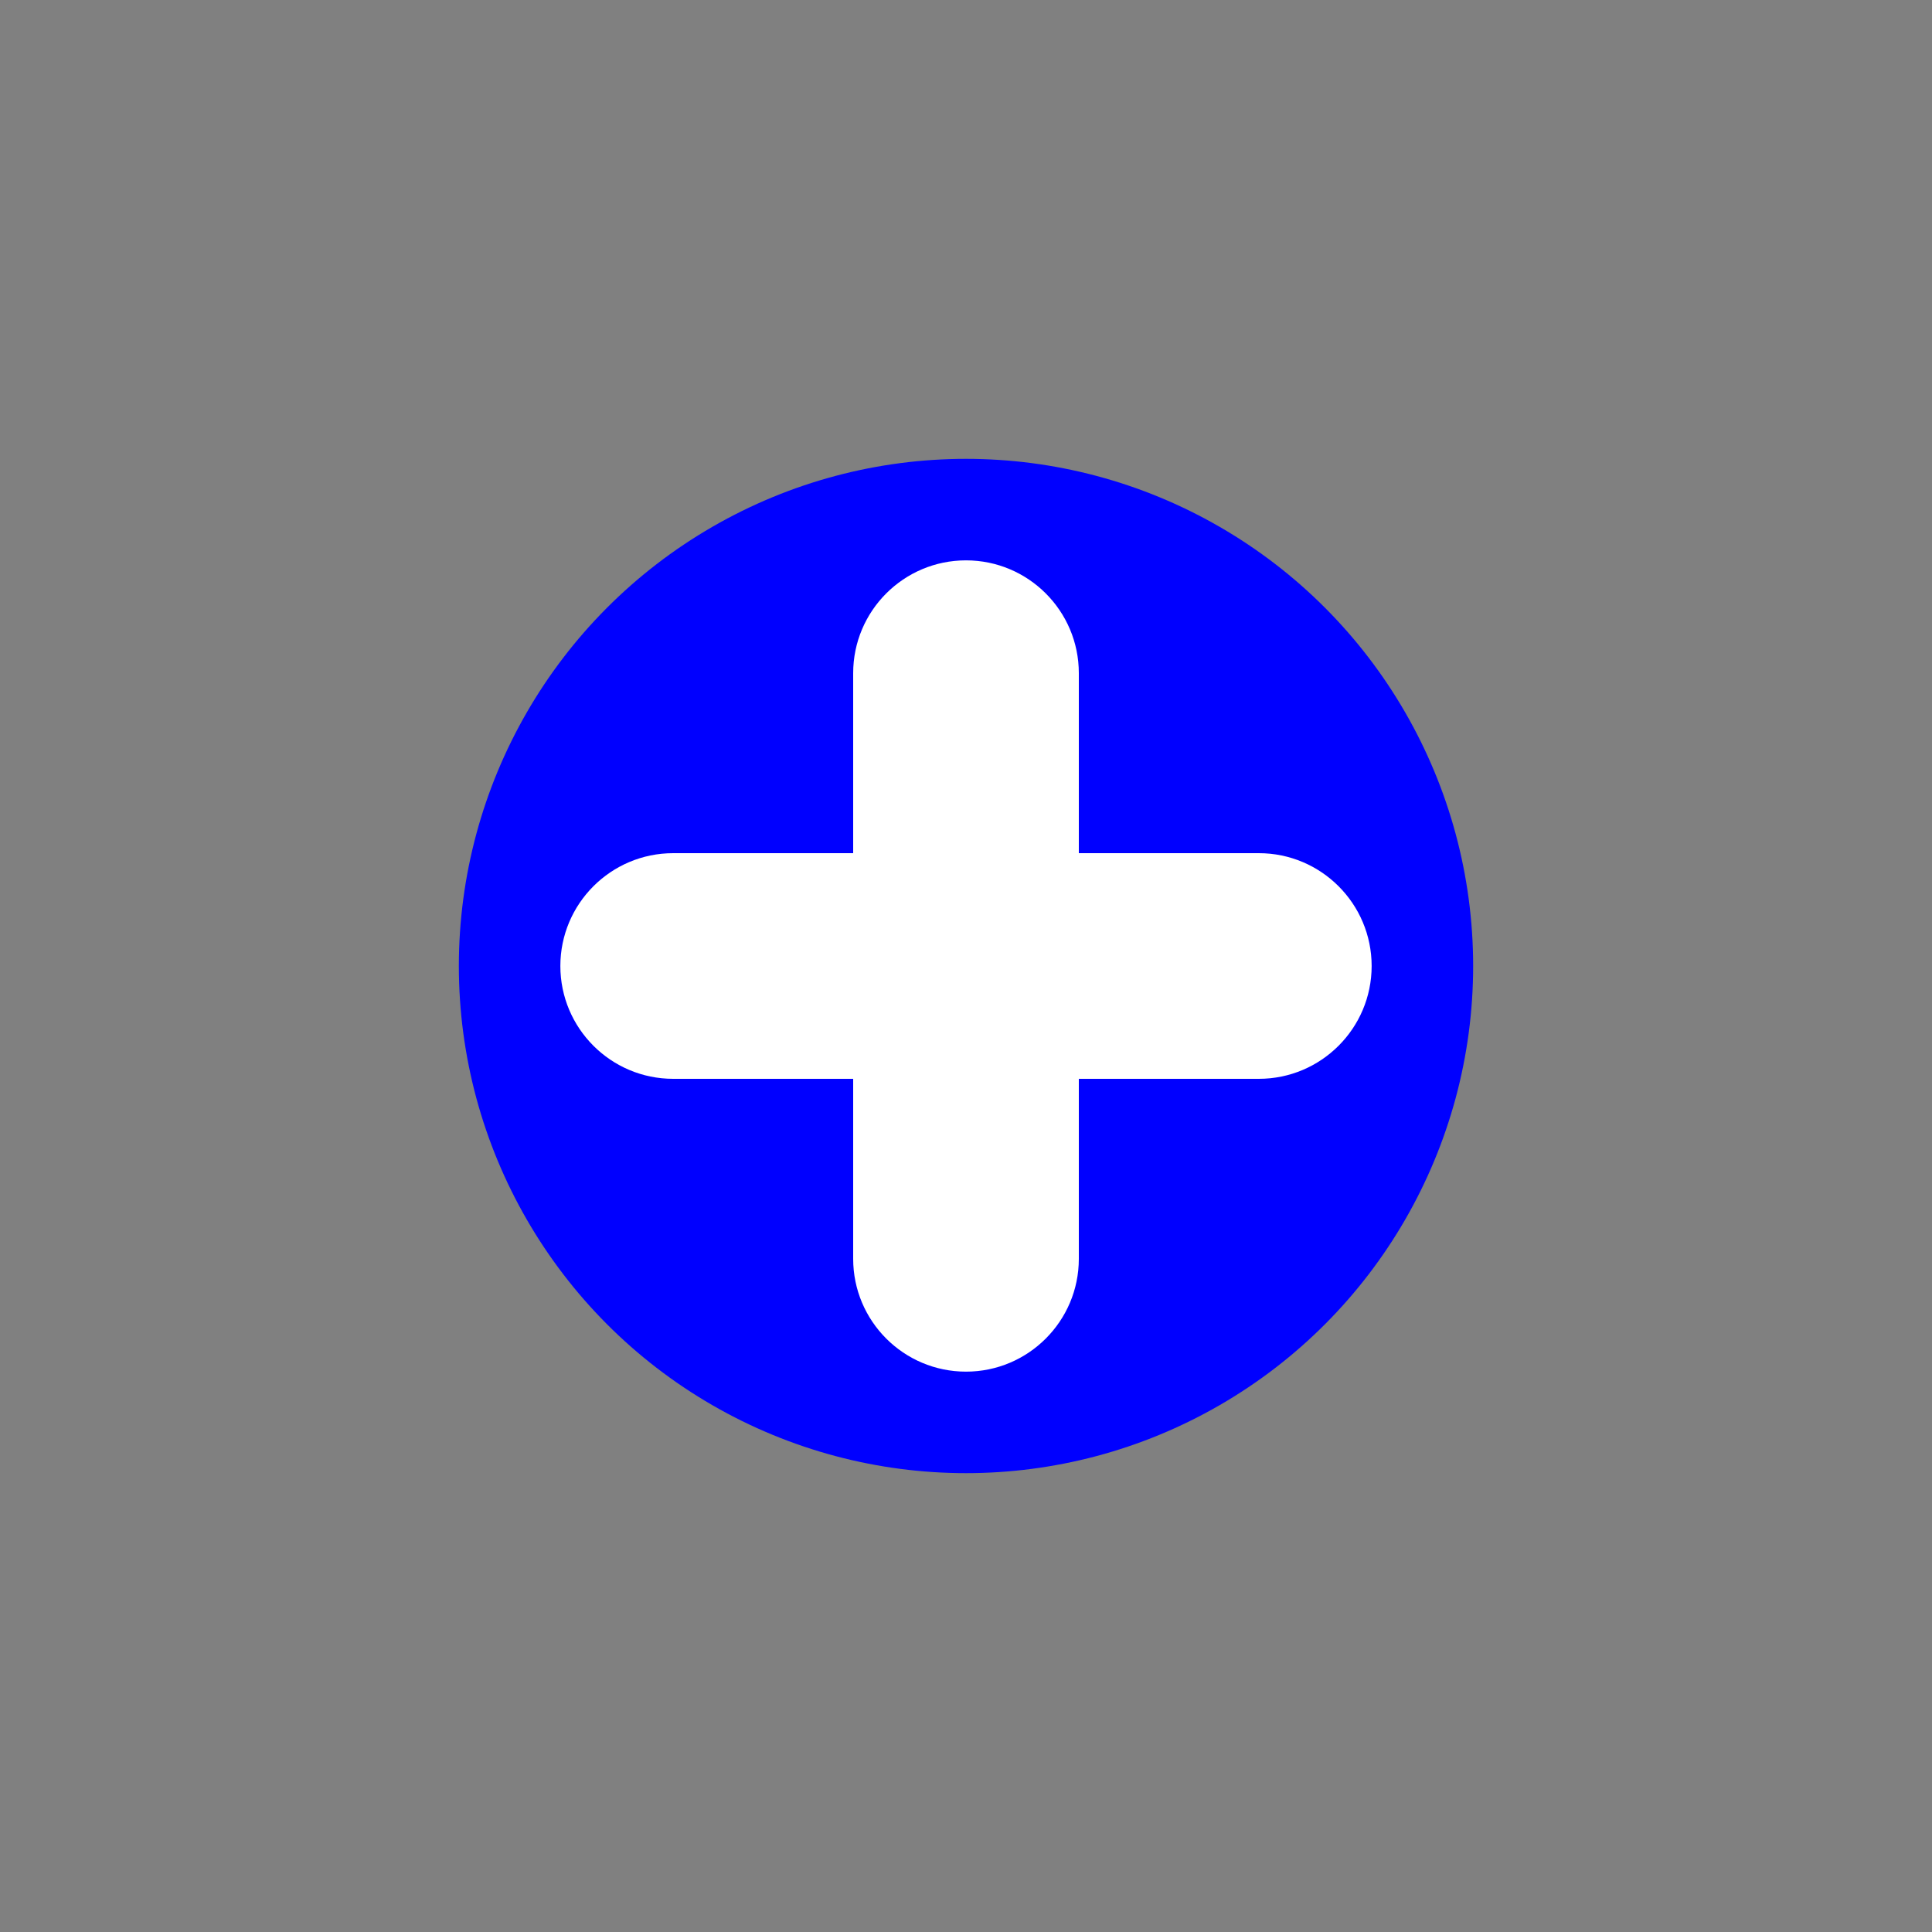<?xml version="1.0" encoding="utf-8"?>
<!-- Generator: Adobe Illustrator 24.0.0, SVG Export Plug-In . SVG Version: 6.00 Build 0)  -->
<svg version="1.1" id="Capa_1" xmlns="http://www.w3.org/2000/svg" xmlns:xlink="http://www.w3.org/1999/xlink" x="0px" y="0px"
	 viewBox="0 0 512 512" style="enable-background:new 0 0 512 512;" xml:space="preserve">
<rect x="0" y="0" width="512" height="512" fill="#808080" stroke="none"/>
<style type="text/css">
	.st0{fill:#0000FF;}
	.st1{fill:#FFFFFF;}
</style>
<circle class="st0" cx="256" cy="256" r="134.4"/>
<path class="st1" d="M333.6,226.1h-47.7v-47.7c0-16.5-13.4-29.9-29.9-29.9s-29.9,13.4-29.9,29.9v47.7h-47.7
	c-16.5,0-29.9,13.4-29.9,29.9s13.4,29.9,29.9,29.9h47.7v47.7c0,16.5,13.4,29.9,29.9,29.9s29.9-13.4,29.9-29.9v-47.7h47.7
	c16.5,0,29.9-13.4,29.9-29.9S350.1,226.1,333.6,226.1z"/>
</svg>
